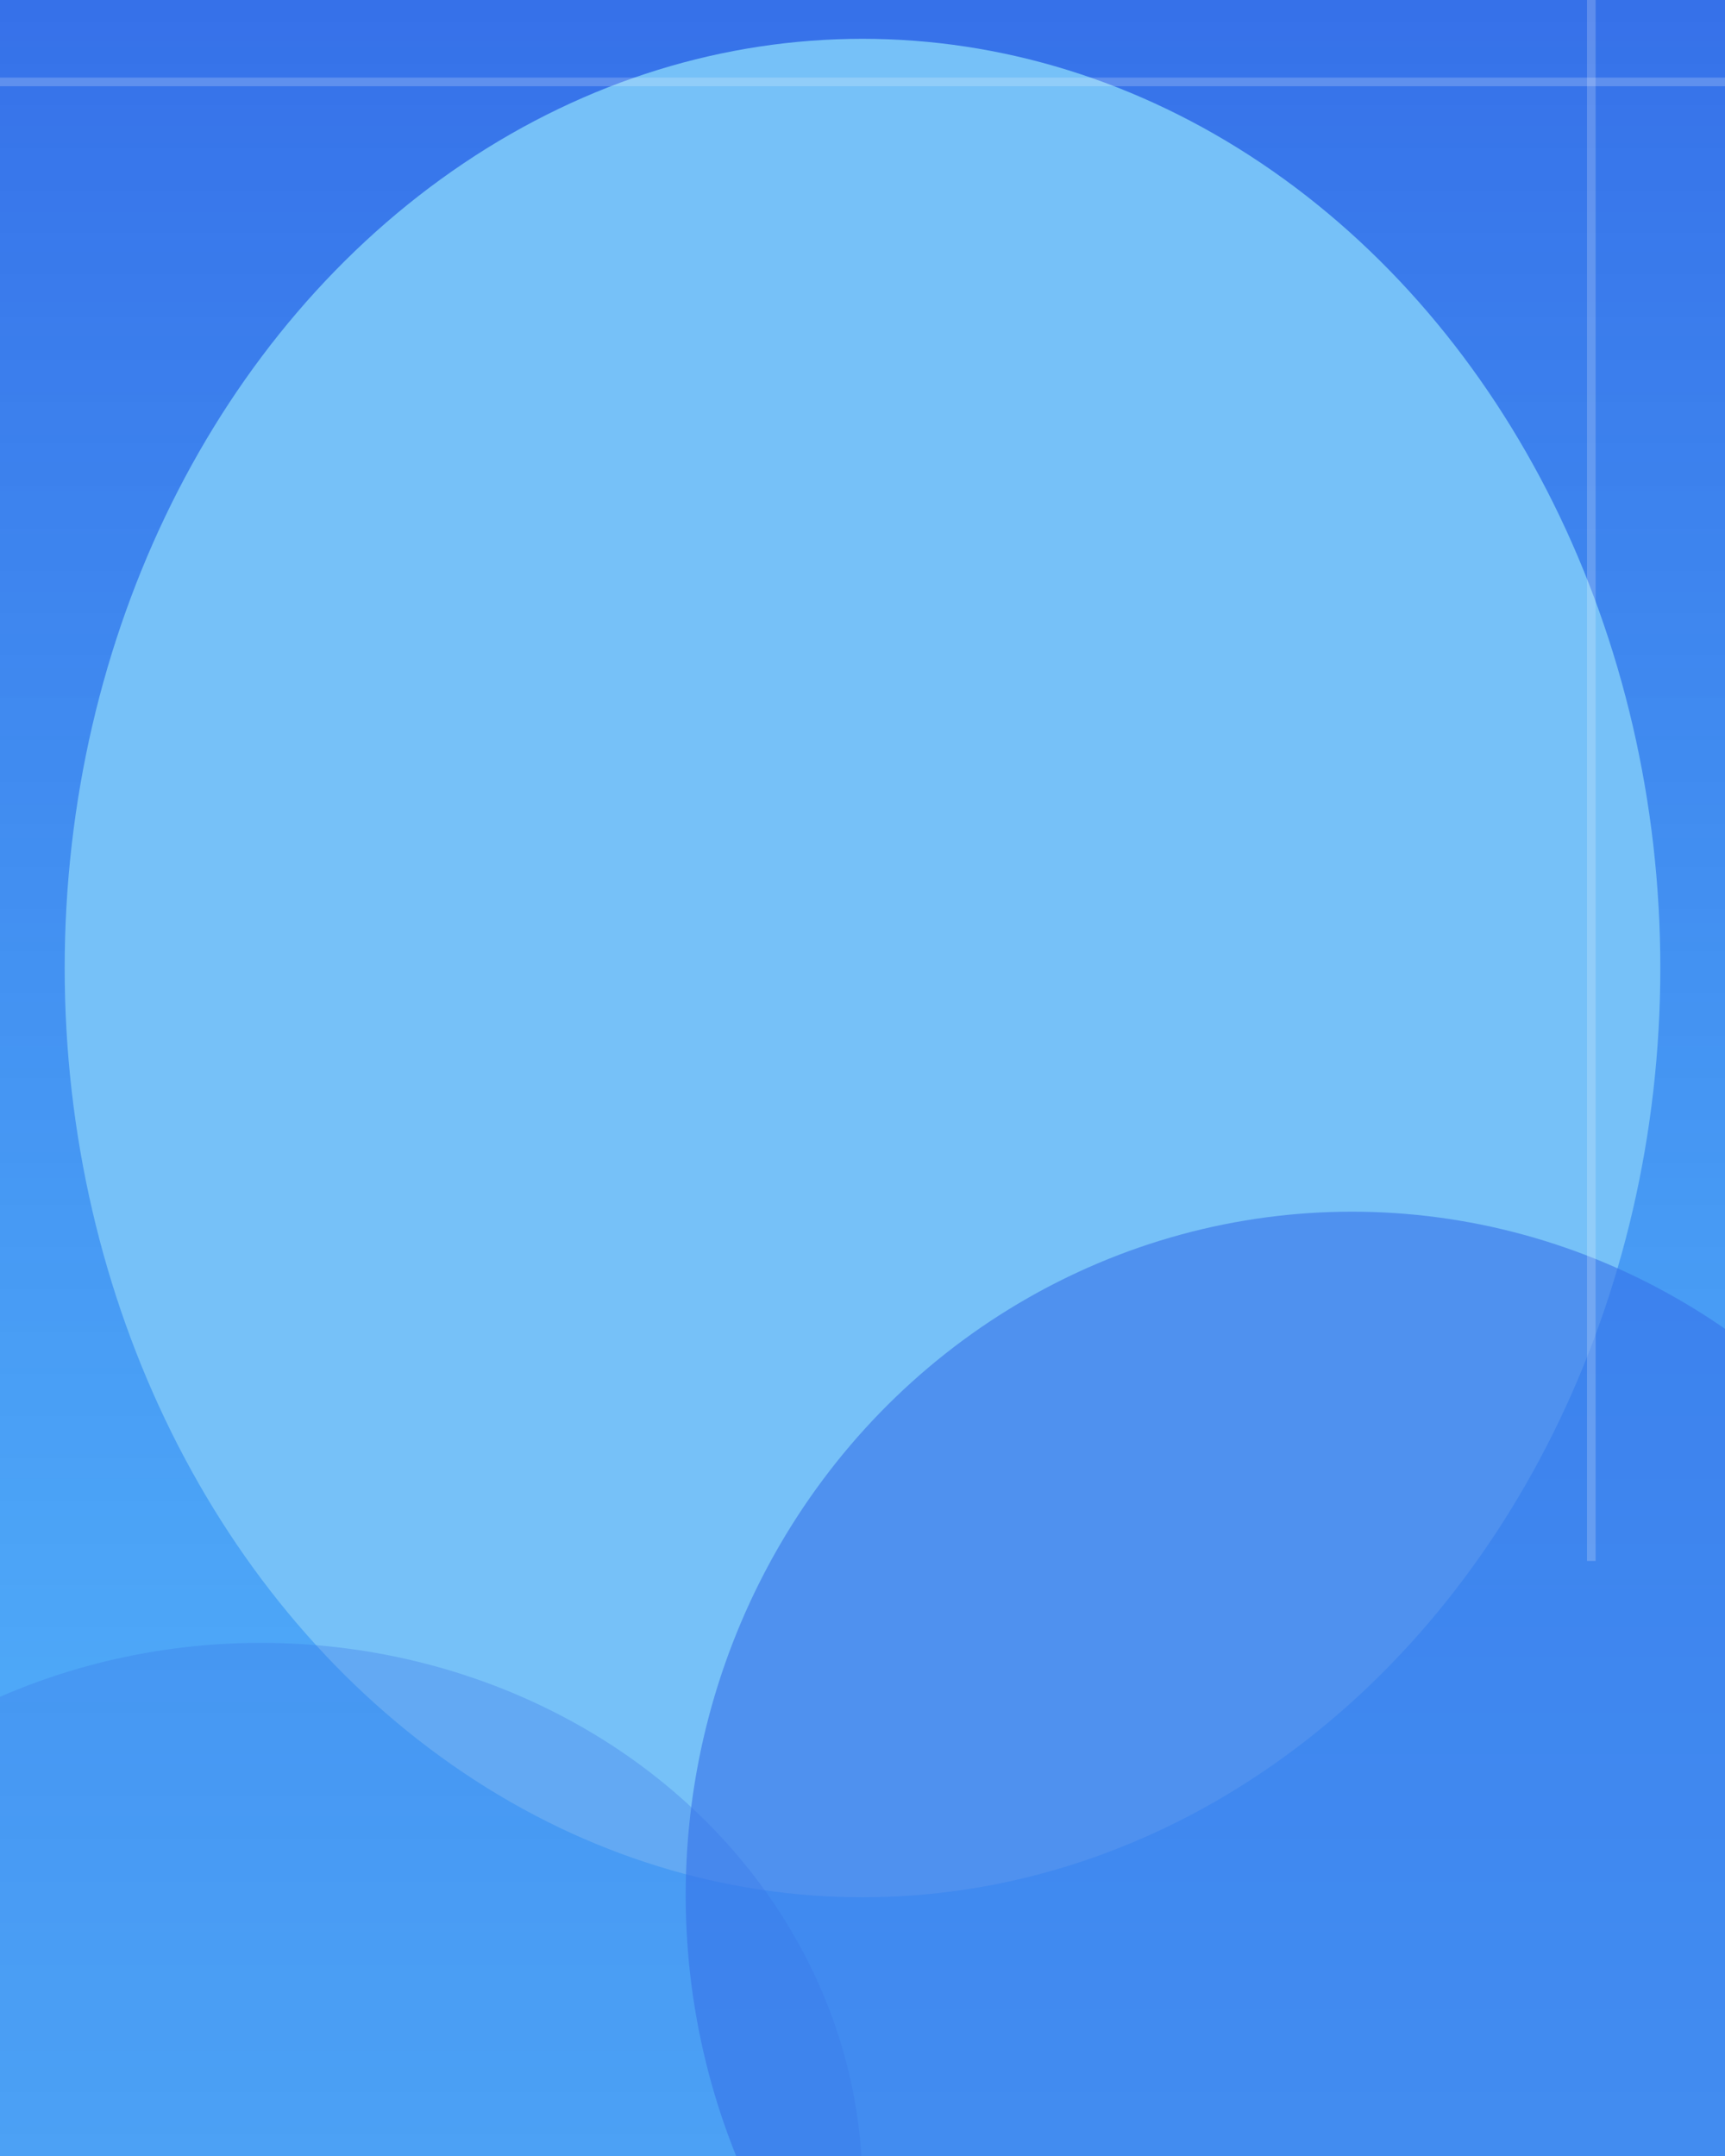 <svg width="400" height="500" viewBox="0 0 400 500" fill="none" xmlns="http://www.w3.org/2000/svg">
<g clip-path="url(#clip0_235_308)">
<rect width="400" height="500" fill="url(#paint0_linear_235_308)"/>
<g filter="url(#filter0_f_235_308)">
<ellipse cx="200" cy="224.5" rx="185" ry="215.5" fill="#76C1F8"/>
</g>
<g opacity="0.6" filter="url(#filter1_f_235_308)">
<ellipse cx="313.5" cy="439.5" rx="154.5" ry="158.5" fill="#3671E9"/>
</g>
<g opacity="0.3" filter="url(#filter2_f_235_308)">
<ellipse cx="60.5" cy="507.5" rx="139.5" ry="126.5" fill="#3671E9"/>
</g>
<line opacity="0.2" y1="19" x2="400" y2="19" stroke="white" stroke-width="2"/>
<line opacity="0.2" x1="369" y1="362" x2="369" y2="-4.37114e-08" stroke="white" stroke-width="2"/>
</g>
<defs>
<filter id="filter0_f_235_308" x="-85" y="-91" width="570" height="631" filterUnits="userSpaceOnUse" color-interpolation-filters="sRGB">
<feFlood flood-opacity="0" result="BackgroundImageFix"/>
<feBlend mode="normal" in="SourceGraphic" in2="BackgroundImageFix" result="shape"/>
<feGaussianBlur stdDeviation="50" result="effect1_foregroundBlur_235_308"/>
</filter>
<filter id="filter1_f_235_308" x="59" y="181" width="509" height="517" filterUnits="userSpaceOnUse" color-interpolation-filters="sRGB">
<feFlood flood-opacity="0" result="BackgroundImageFix"/>
<feBlend mode="normal" in="SourceGraphic" in2="BackgroundImageFix" result="shape"/>
<feGaussianBlur stdDeviation="50" result="effect1_foregroundBlur_235_308"/>
</filter>
<filter id="filter2_f_235_308" x="-129" y="331" width="379" height="353" filterUnits="userSpaceOnUse" color-interpolation-filters="sRGB">
<feFlood flood-opacity="0" result="BackgroundImageFix"/>
<feBlend mode="normal" in="SourceGraphic" in2="BackgroundImageFix" result="shape"/>
<feGaussianBlur stdDeviation="25" result="effect1_foregroundBlur_235_308"/>
</filter>
<linearGradient id="paint0_linear_235_308" x1="200" y1="0" x2="200" y2="500" gradientUnits="userSpaceOnUse">
<stop stop-color="#3671E9"/>
<stop offset="1" stop-color="#2AA2FA" stop-opacity="0.8"/>
</linearGradient>
<clipPath id="clip0_235_308">
<rect width="400" height="500" fill="white"/>
</clipPath>
</defs>
</svg>
